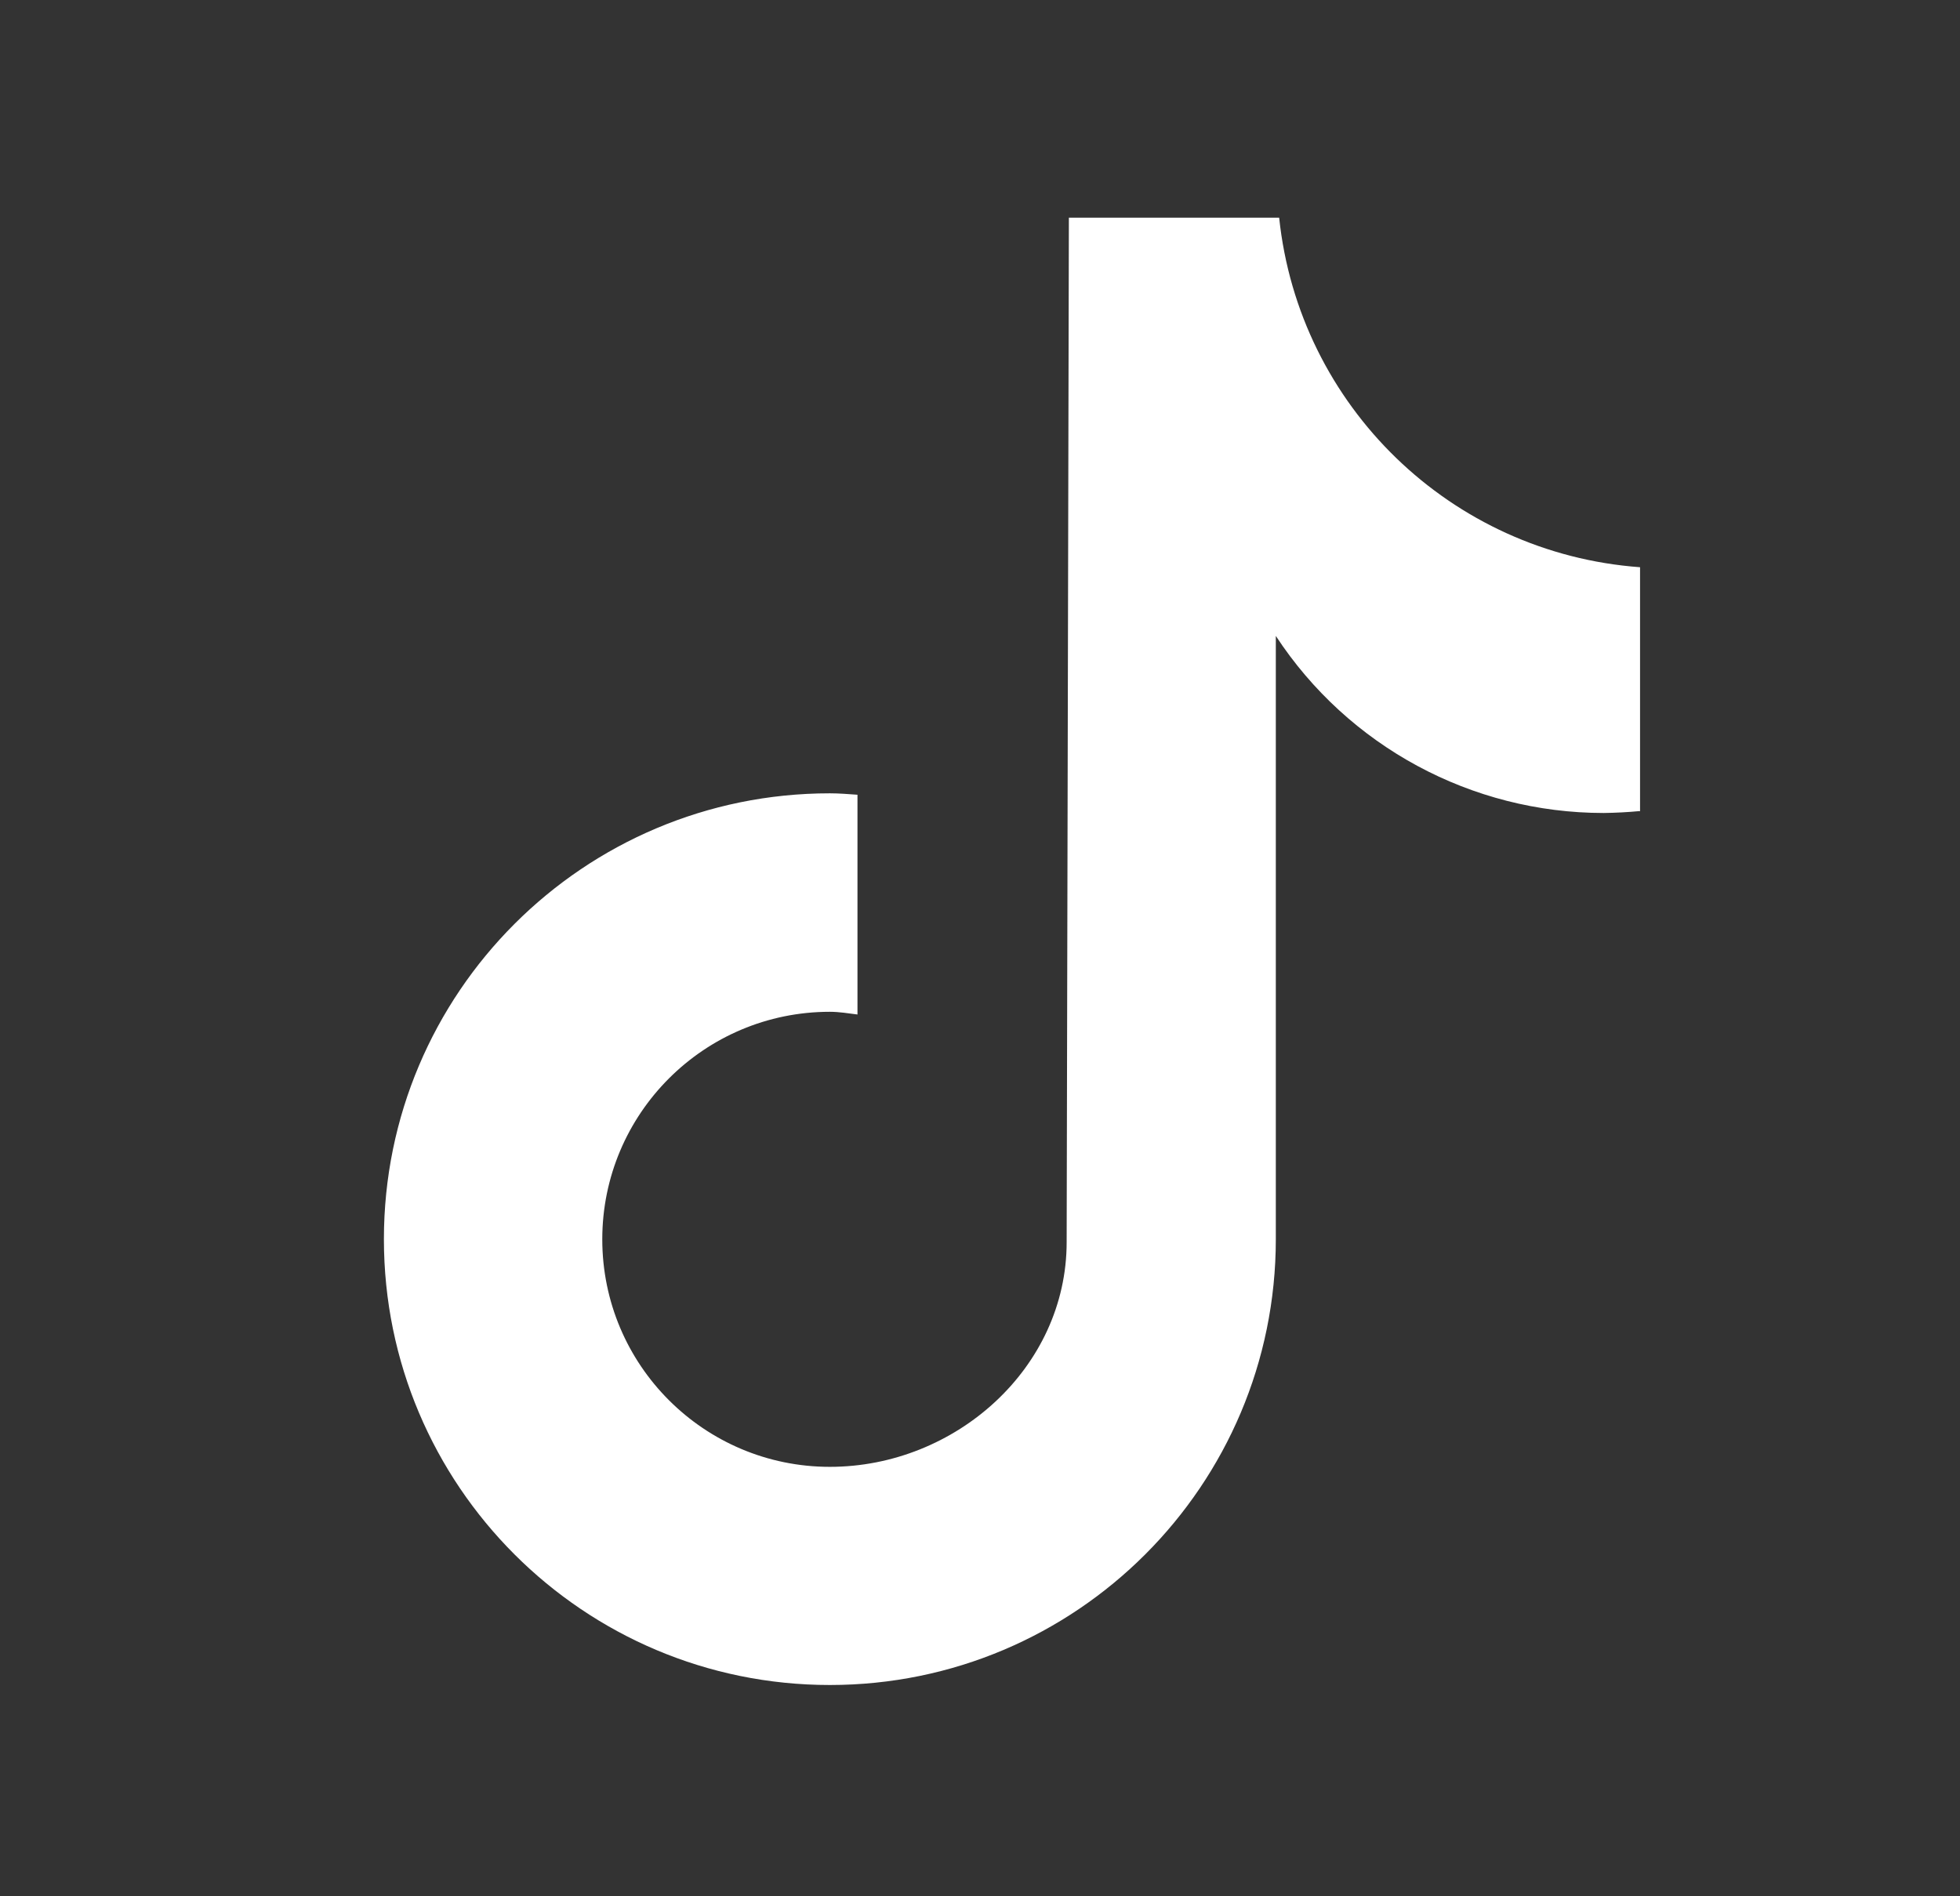 <?xml version="1.0" encoding="UTF-8"?><svg id="Capa_1" xmlns="http://www.w3.org/2000/svg" viewBox="0 0 123.5 119.5"><rect x="0" y="0" width="123.5" height="119.5" fill="#333333" stroke="none"/><defs><style>.cls-1{fill:#fff;}</style></defs><path class="cls-1" d="m103.32,51.12c-.76.07-1.51.11-2.27.12-8.33,0-16.1-4.2-20.66-11.16v38.02c0,15.52-12.58,28.1-28.1,28.1s-28.1-12.58-28.1-28.1,12.58-28.1,28.1-28.1h0c.59,0,1.16.05,1.74.09v13.85c-.58-.07-1.14-.17-1.74-.17-7.92,0-14.34,6.42-14.34,14.34s6.42,14.34,14.34,14.34,14.92-6.24,14.92-14.16l.14-64.57h13.25c1.25,11.88,10.83,21.16,22.74,22.03v15.39"/></svg>